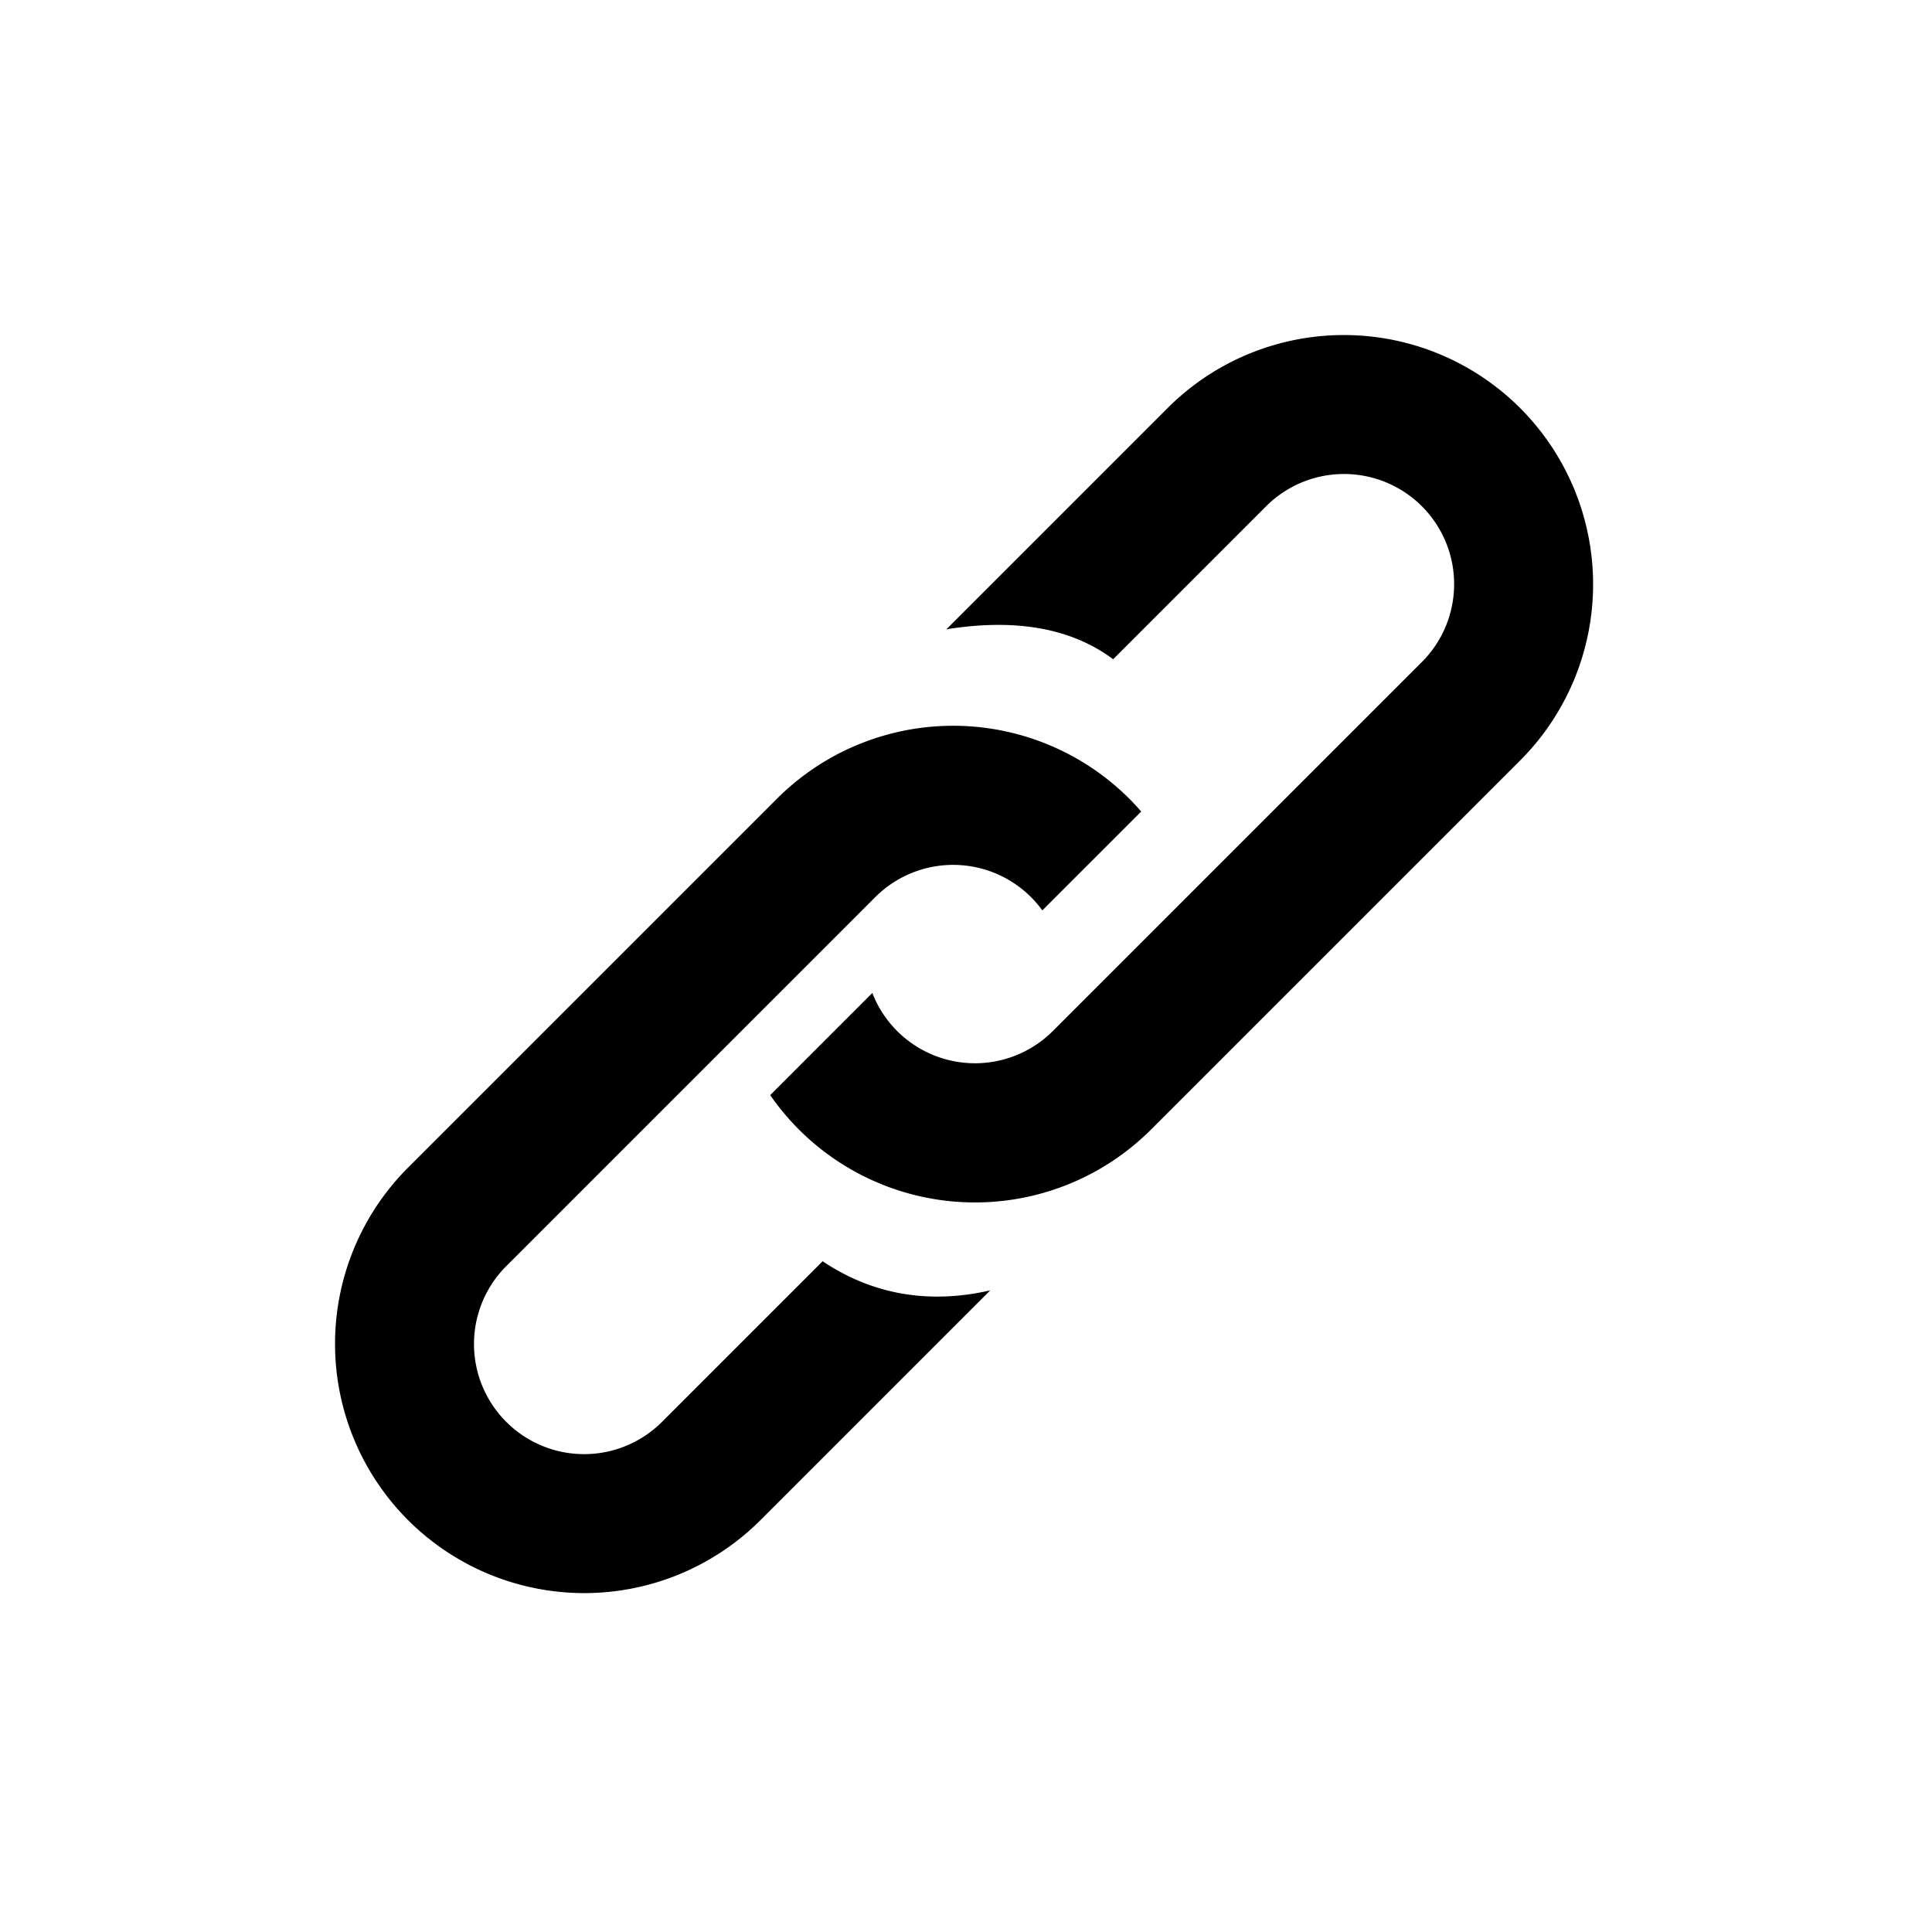 <svg xmlns="http://www.w3.org/2000/svg" width="100" height="100" viewBox="0 0 500 500">
<defs>
    <style>
      .cls-1 {
        fill-rule: evenodd;
      }
    </style>
  </defs>
  <path id="regular" class="cls-1" d="M393.4,196.821L297.937,292.28a64.452,64.452,0,0,1-98.611-8.869l26.432-26.432a28.5,28.5,0,0,0,46.723,9.845l95.459-95.459a28.5,28.5,0,1,0-40.305-40.305l-39.553,39.553c-12.17-9.1-27.784-10.232-43.166-7.746L302.179,105.6A64.5,64.5,0,1,1,393.4,196.821Zm-98.057,13.2L269.754,235.61a28.506,28.506,0,0,0-43.235-3.434L131.06,327.635a28.5,28.5,0,1,0,40.305,40.305l41.53-41.53c13.814,9.257,28.735,10.911,43.377,7.535L196.821,393.4A64.5,64.5,0,1,1,105.6,302.179l95.459-95.459a64.5,64.5,0,0,1,91.217,0C293.351,207.791,294.359,208.9,295.339,210.025Z"/>
</svg>
